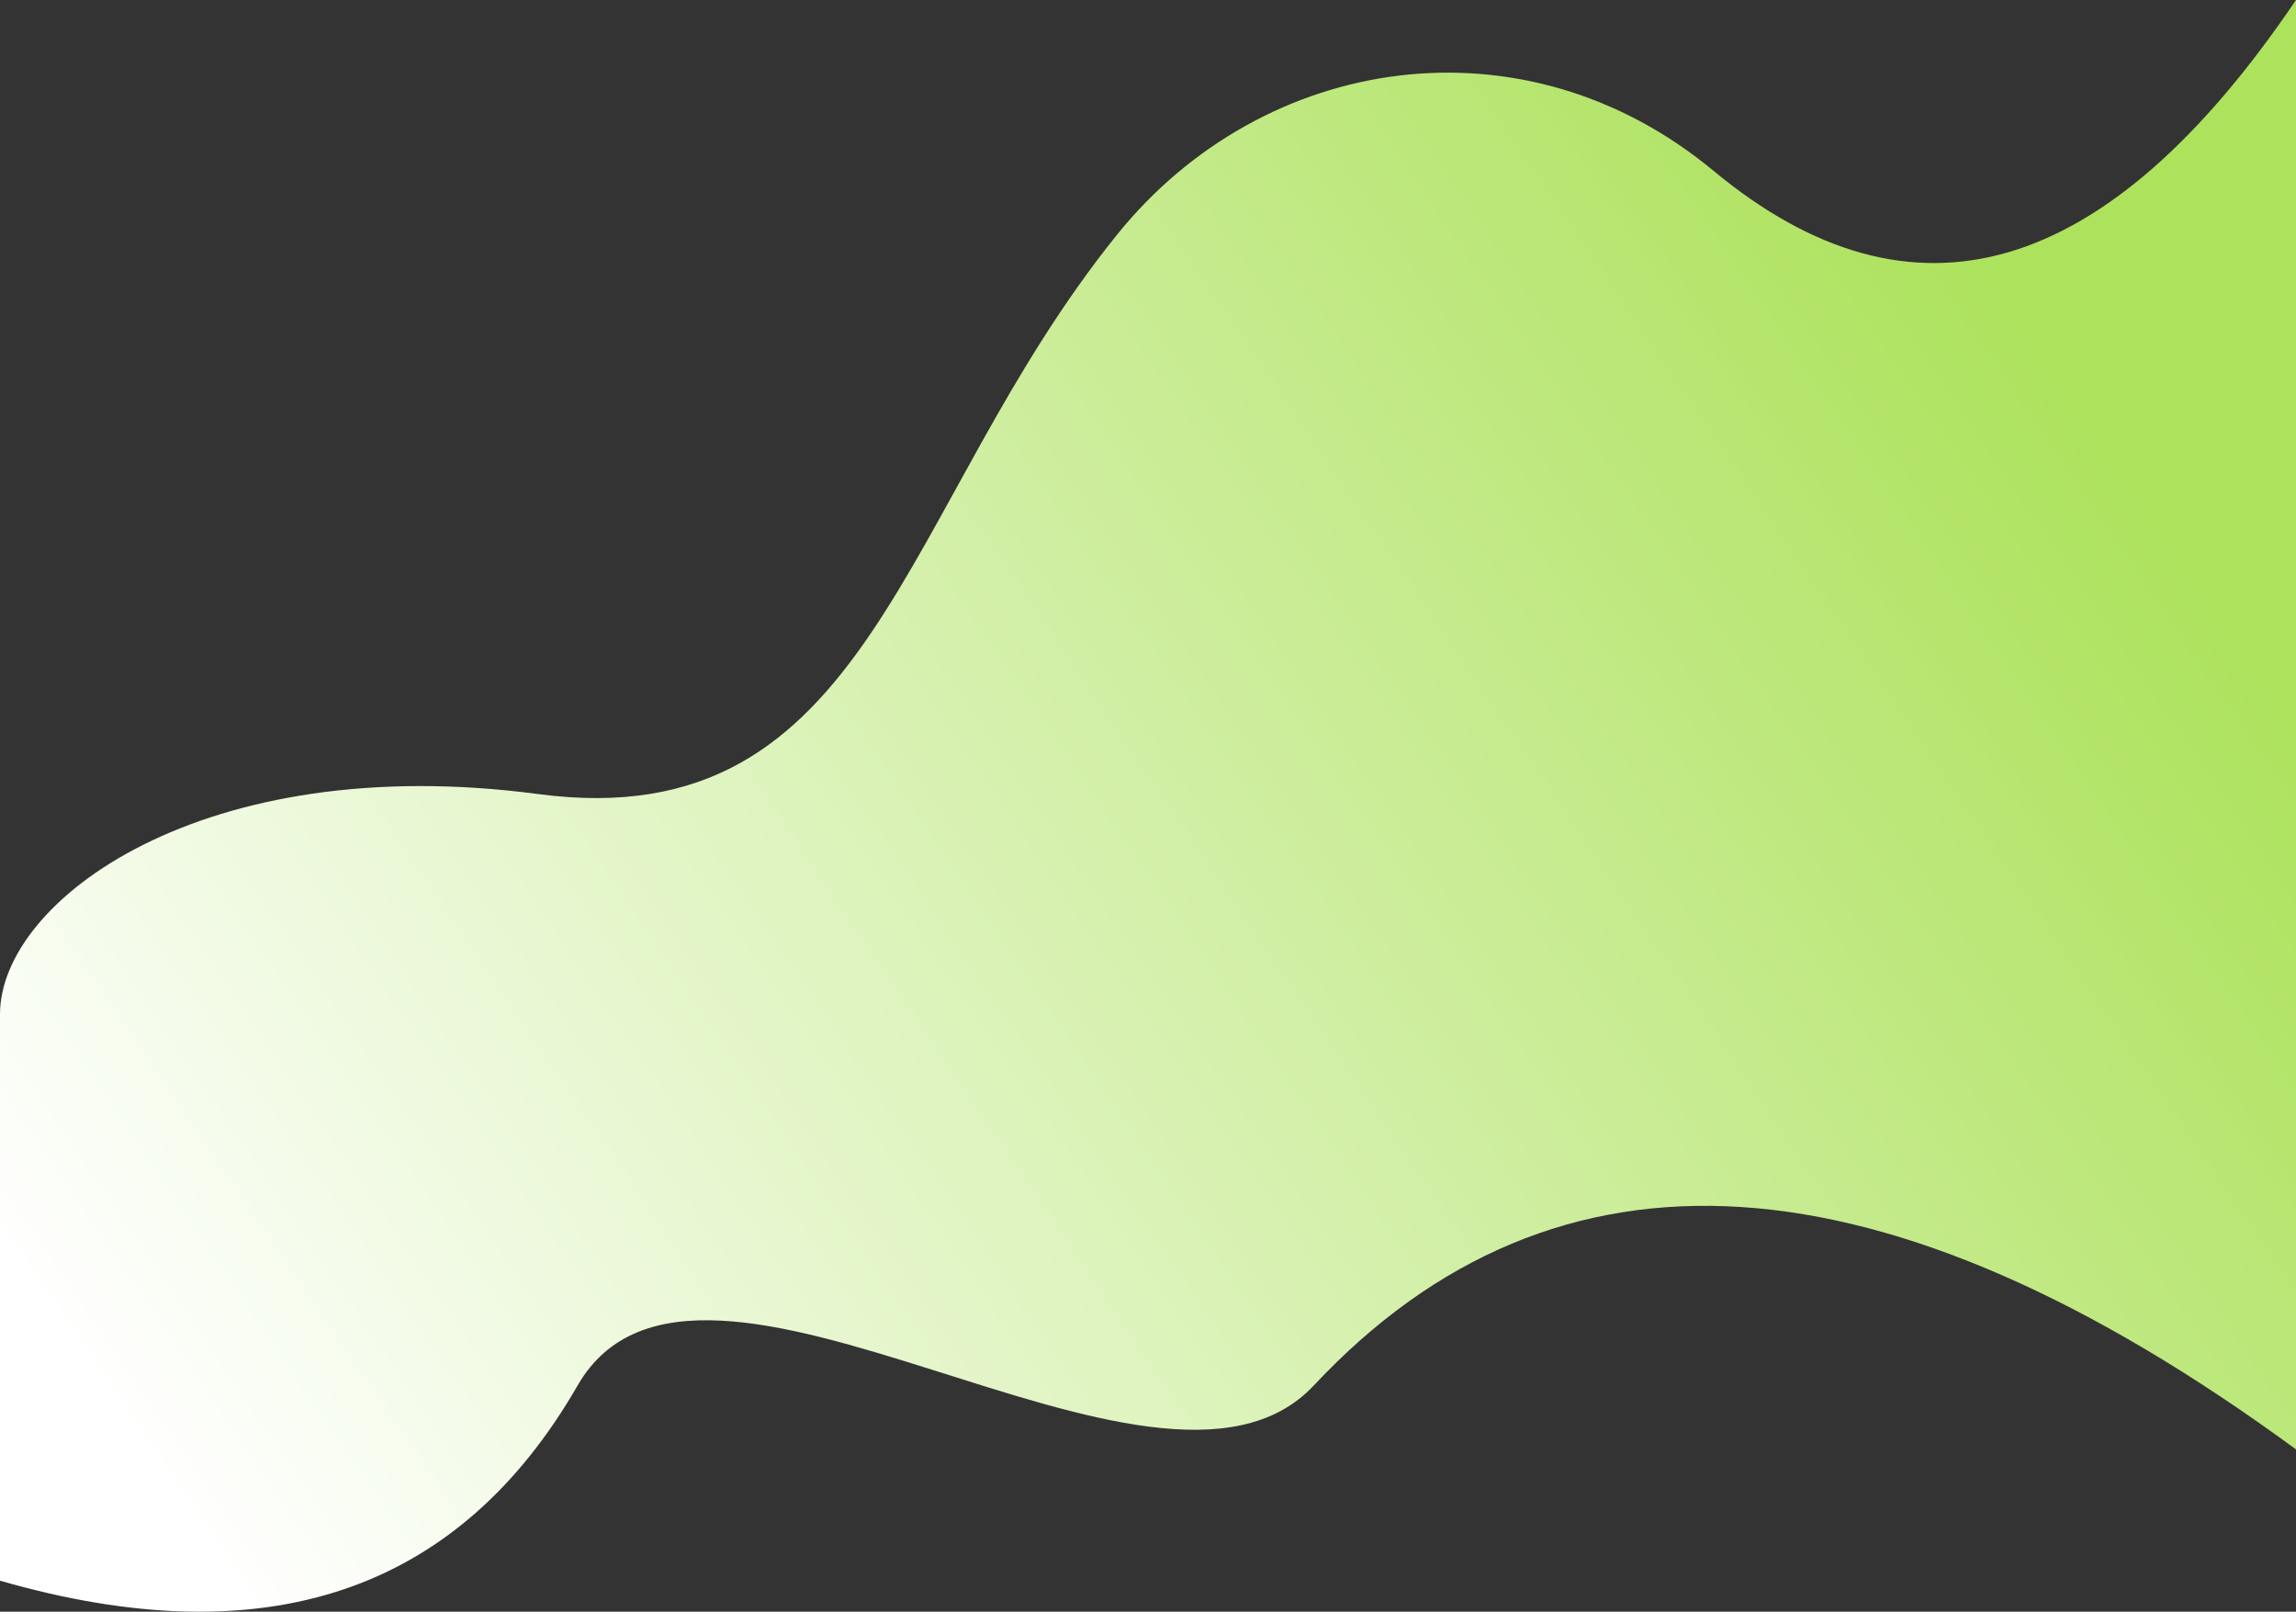 <?xml version="1.0" encoding="UTF-8"?>
<svg width="1600px" height="1123px" viewBox="0 0 1600 1123" version="1.1" xmlns="http://www.w3.org/2000/svg" xmlns:xlink="http://www.w3.org/1999/xlink">
    <rect x="0" y="0" width="1600" height="1123" fill="#333333" stroke="none"/>
    <!-- Generator: sketchtool 53 (72520) - https://sketchapp.com -->
    <title>2A8273F4-AB10-467C-9B09-4DE84F68FB1D</title>
    <desc>Created with sketchtool.</desc>
    <defs>
        <linearGradient x1="92.108%" y1="29.442%" x2="0%" y2="74.631%" id="linearGradient-1">
            <stop stop-color="#ADE25D" offset="0%"></stop>
            <stop stop-color="#FFFFFF" offset="100%"></stop>
        </linearGradient>
    </defs>
    <g id="Page-1" stroke="none" stroke-width="1" fill="none" fill-rule="evenodd">
        <g id="01_Index" transform="translate(0, -6776)" fill="url(#linearGradient-1)" fill-rule="nonzero">
            <g id="Company-News" transform="translate(0, 6776)">
                <g id="Bg">
                    <path d="M1600,0 C1468.333,194.588 1333,234.239 1194,118.952 C1061.849,9.345 880.5,36.985 778.5,163.434 C625.868,352.652 608.5,584.264 375,553.277 C141.5,522.289 1.26705723e-14,627.247 0,706.715 C0,759.694 0,891.249 0,1101.381 C185.333,1154.708 319.5,1109.38 402.5,965.395 C486.676,819.371 806.091,1082.114 915.5,965.395 C1084.833,784.748 1313,799.58 1600,1009.891 L1600,0 Z" id="Path-35"></path>
                </g>
            </g>
        </g>
    </g>
</svg>